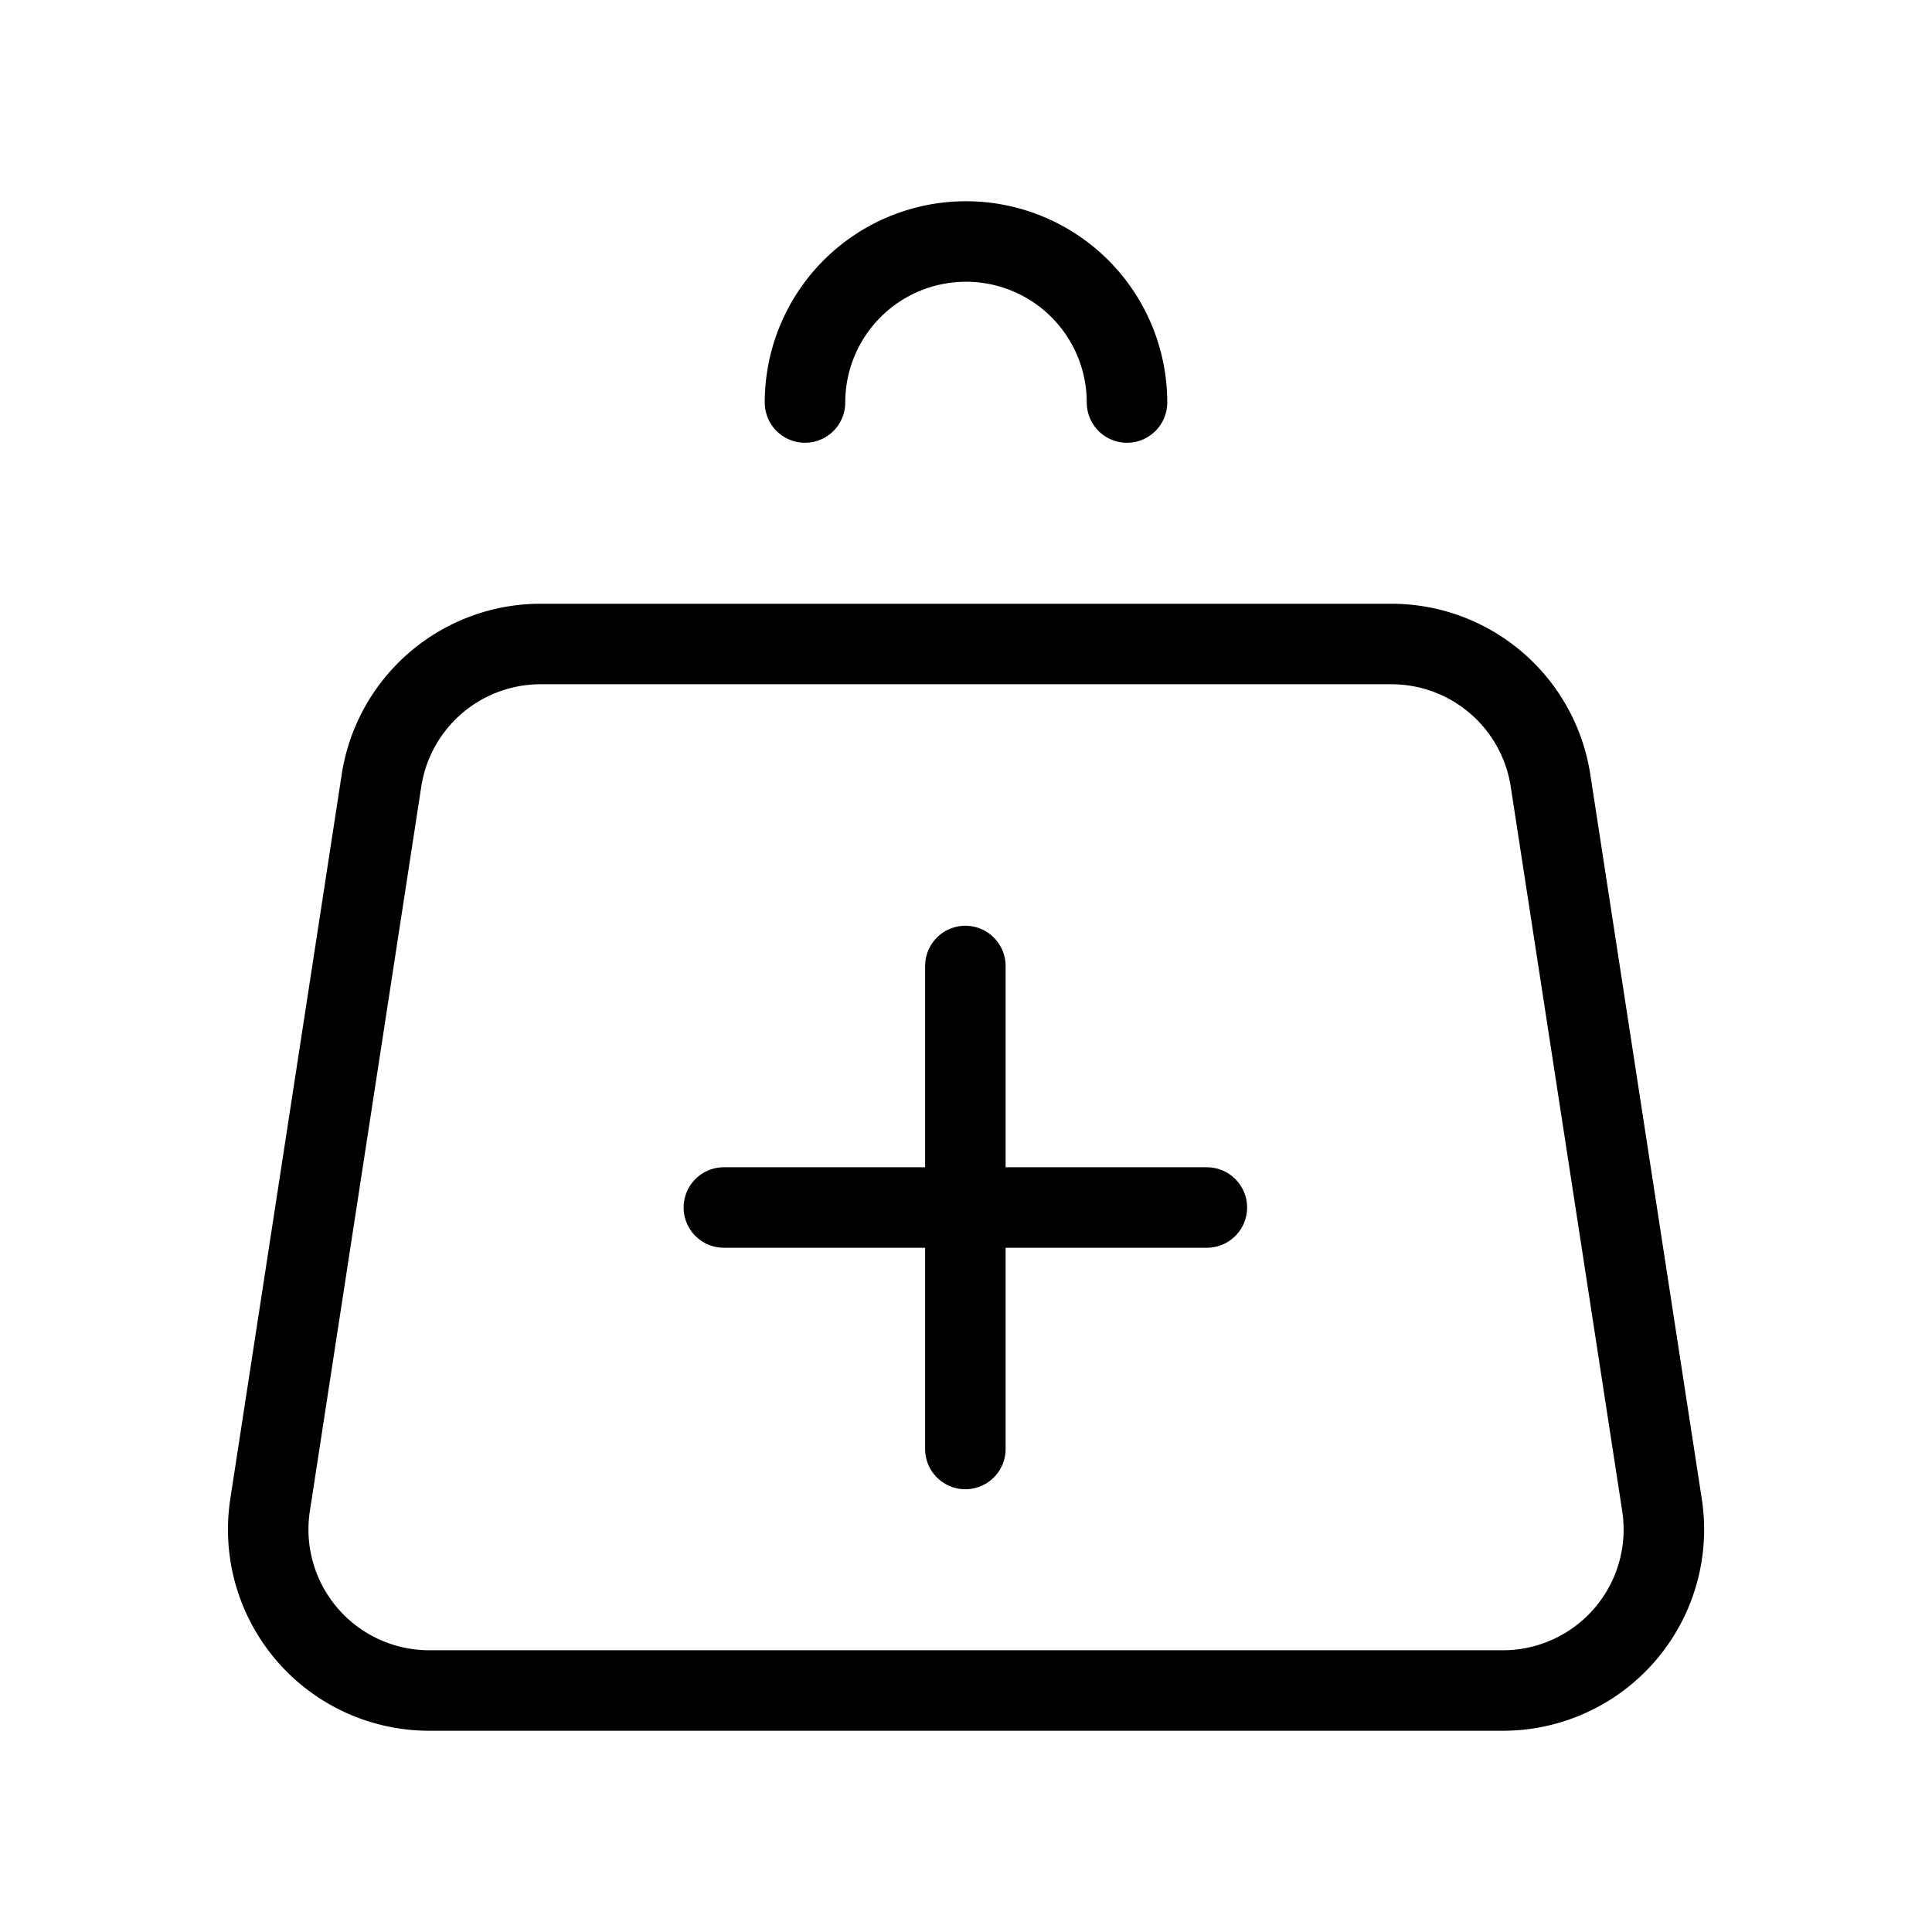<svg width="32" height="32" fill="none" stroke="currentColor" stroke-linecap="round" stroke-linejoin="round" stroke-width="1" viewBox="0 0 24 24" xmlns="http://www.w3.org/2000/svg">
   <path d="m19.261 9.696 1.385 9A2 2 0 0 1 18.669 21H5.331a2 2 0 0 1-1.976-2.304l1.384-9A2 2 0 0 1 6.716 8h10.569a2 2 0 0 1 1.976 1.696Z"></path>
   <path d="M14 5a2 2 0 1 0-4 0"></path>
   <path d="M11.992 15v3m-3-3h3-3Zm6 0h-3 3Zm-3 0v-3 3Z"></path>
</svg>